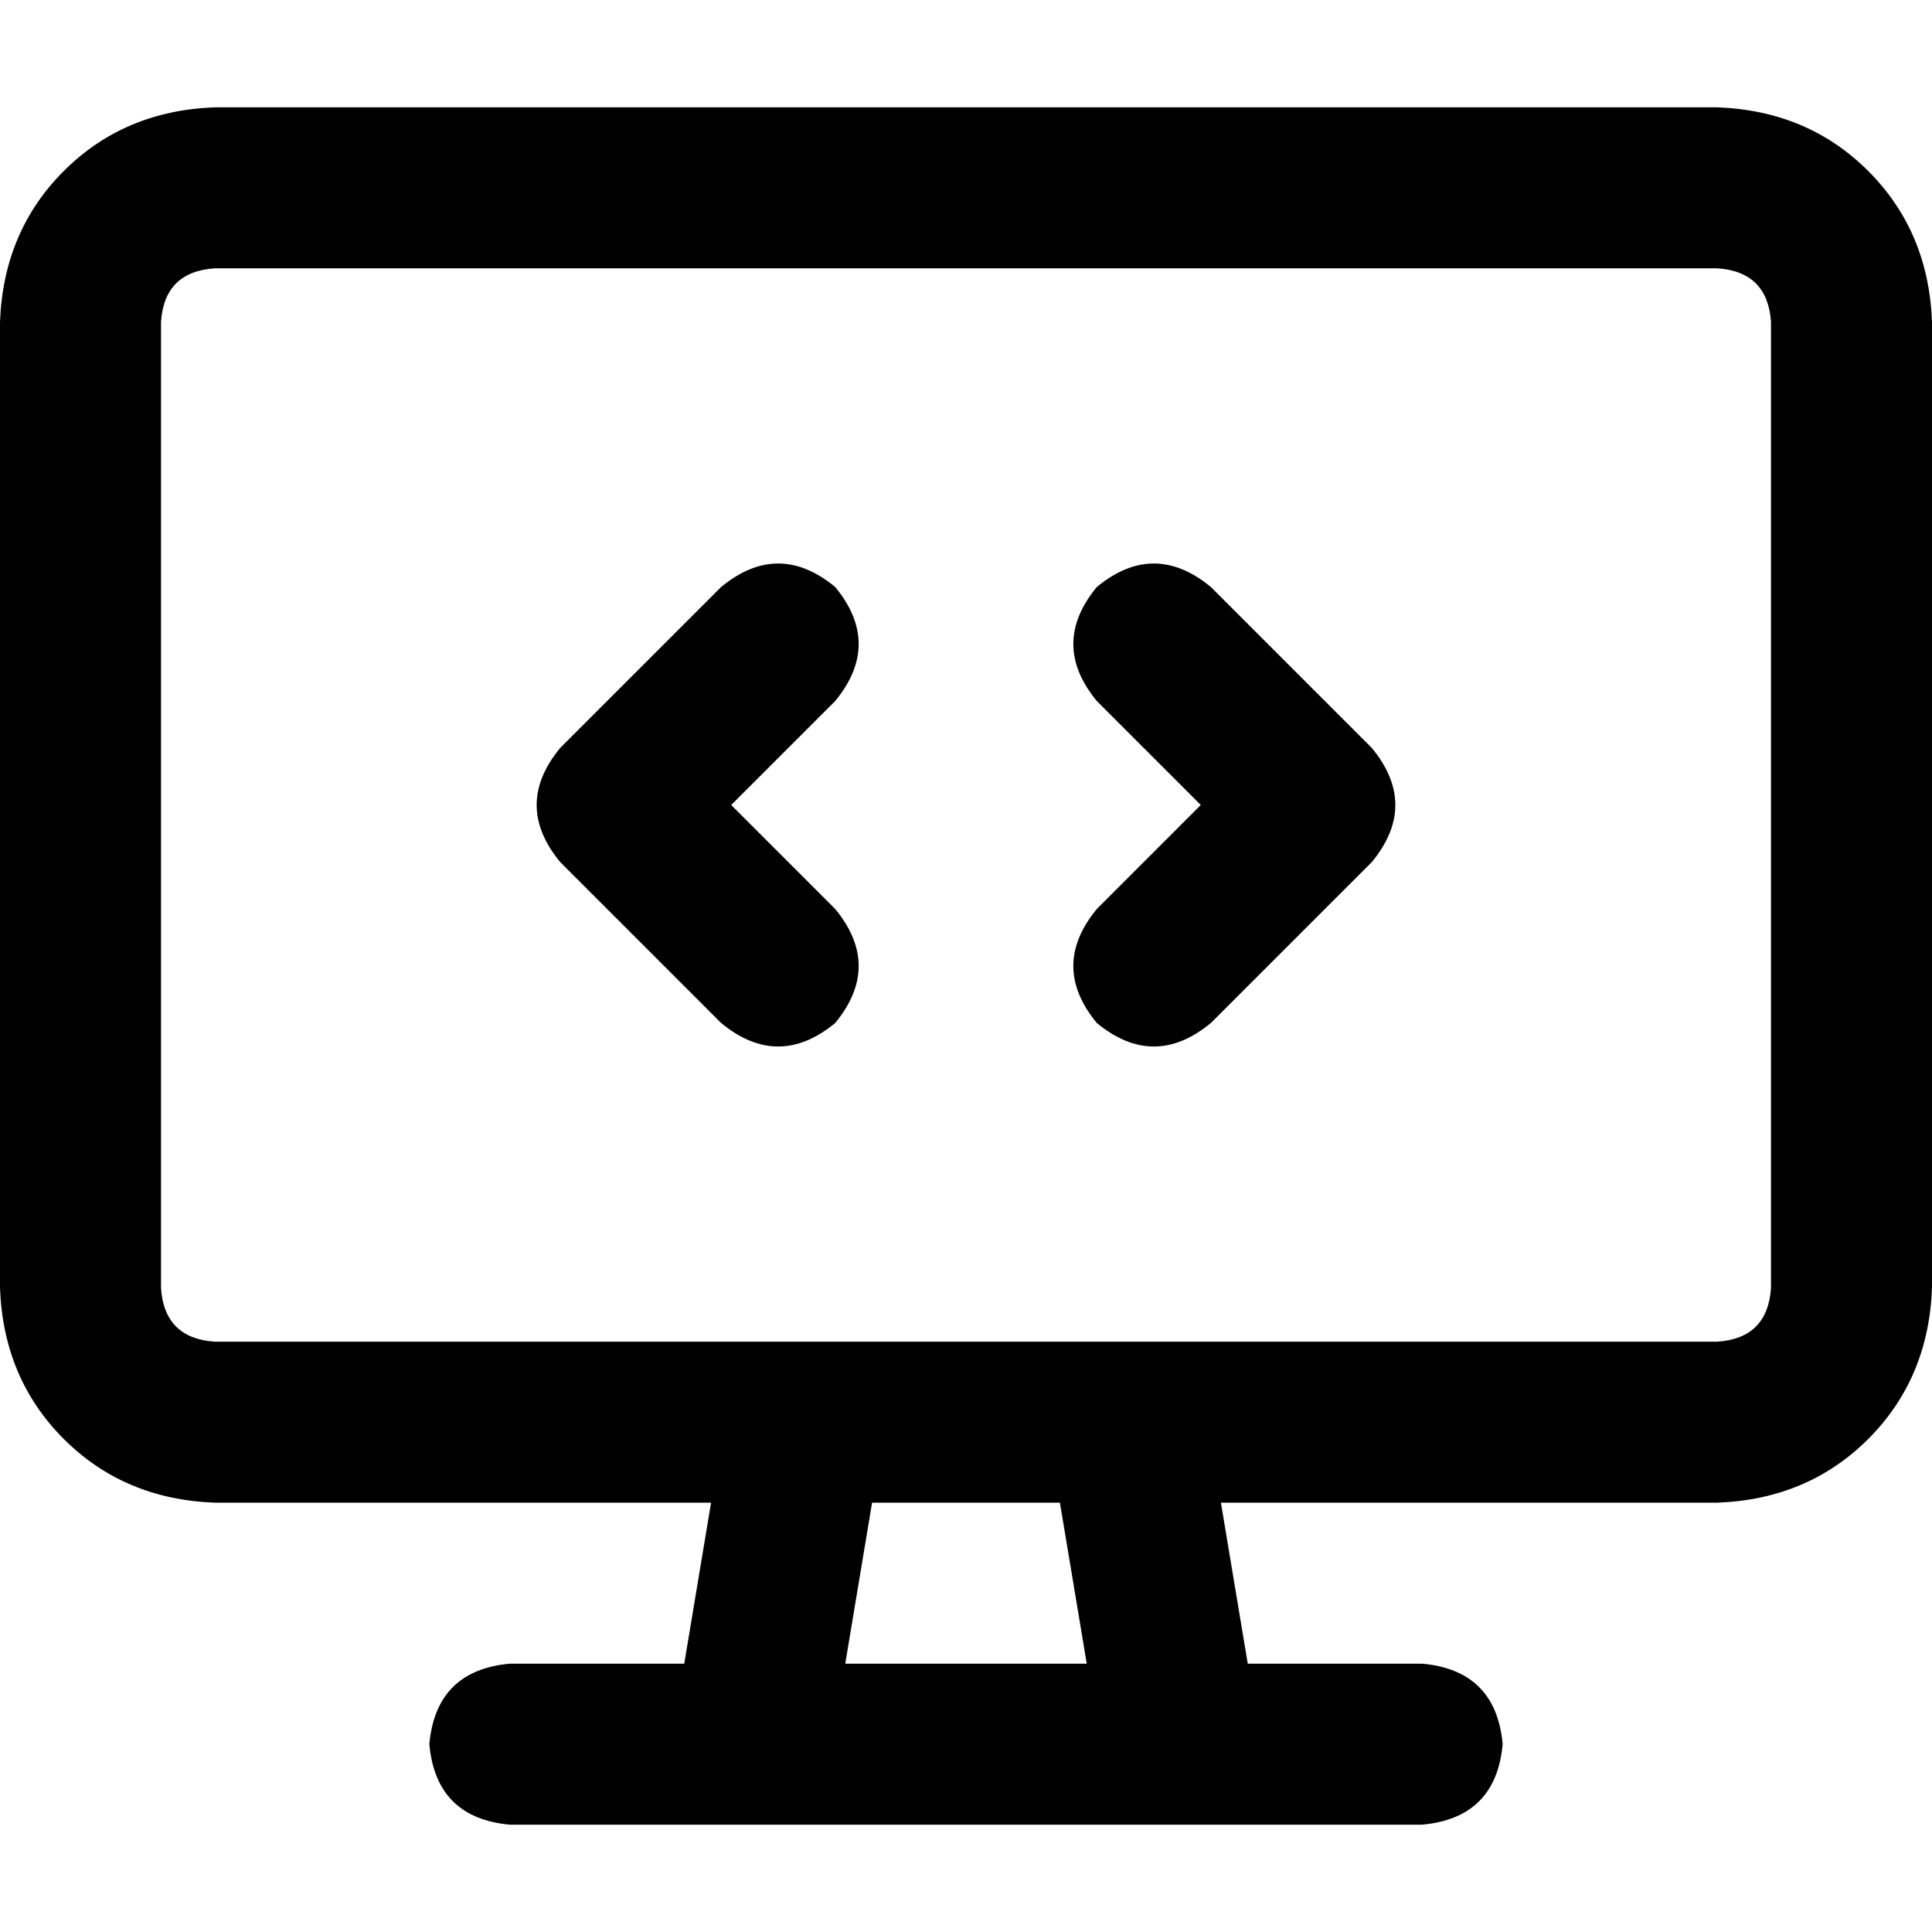 <svg xmlns="http://www.w3.org/2000/svg" viewBox="0 0 512 512">
  <path d="M 455.111 71.111 Q 468.444 72 469.333 85.333 L 469.333 341.333 Q 468.444 354.667 455.111 355.556 L 299.556 355.556 Q 298.667 355.556 298.667 355.556 Q 298.667 355.556 298.667 355.556 L 213.333 355.556 Q 213.333 355.556 213.333 355.556 Q 213.333 355.556 213.333 355.556 L 56.889 355.556 Q 43.556 354.667 42.667 341.333 L 42.667 85.333 Q 43.556 72 56.889 71.111 L 455.111 71.111 L 455.111 71.111 Z M 56.889 398.222 L 188.444 398.222 L 181.333 440.889 L 135.111 440.889 Q 115.556 442.667 113.778 462.222 Q 115.556 481.778 135.111 483.556 L 199.111 483.556 L 312.889 483.556 L 376.889 483.556 Q 396.444 481.778 398.222 462.222 Q 396.444 442.667 376.889 440.889 L 330.667 440.889 L 323.556 398.222 L 455.111 398.222 Q 479.111 397.333 495.111 381.333 Q 511.111 365.333 512 341.333 L 512 85.333 Q 511.111 61.333 495.111 45.333 Q 479.111 29.333 455.111 28.444 L 56.889 28.444 Q 32.889 29.333 16.889 45.333 Q 0.889 61.333 0 85.333 L 0 341.333 Q 0.889 365.333 16.889 381.333 Q 32.889 397.333 56.889 398.222 L 56.889 398.222 Z M 224 440.889 L 231.111 398.222 L 280.889 398.222 L 288 440.889 L 224 440.889 L 224 440.889 Z M 221.333 185.778 Q 233.778 170.667 221.333 155.556 Q 206.222 143.111 191.111 155.556 L 148.444 198.222 Q 136 213.333 148.444 228.444 L 191.111 271.111 Q 206.222 283.556 221.333 271.111 Q 233.778 256 221.333 240.889 L 193.778 213.333 L 221.333 185.778 L 221.333 185.778 Z M 320.889 155.556 Q 305.778 143.111 290.667 155.556 Q 278.222 170.667 290.667 185.778 L 318.222 213.333 L 290.667 240.889 Q 278.222 256 290.667 271.111 Q 305.778 283.556 320.889 271.111 L 363.556 228.444 Q 376 213.333 363.556 198.222 L 320.889 155.556 L 320.889 155.556 Z" />
</svg>